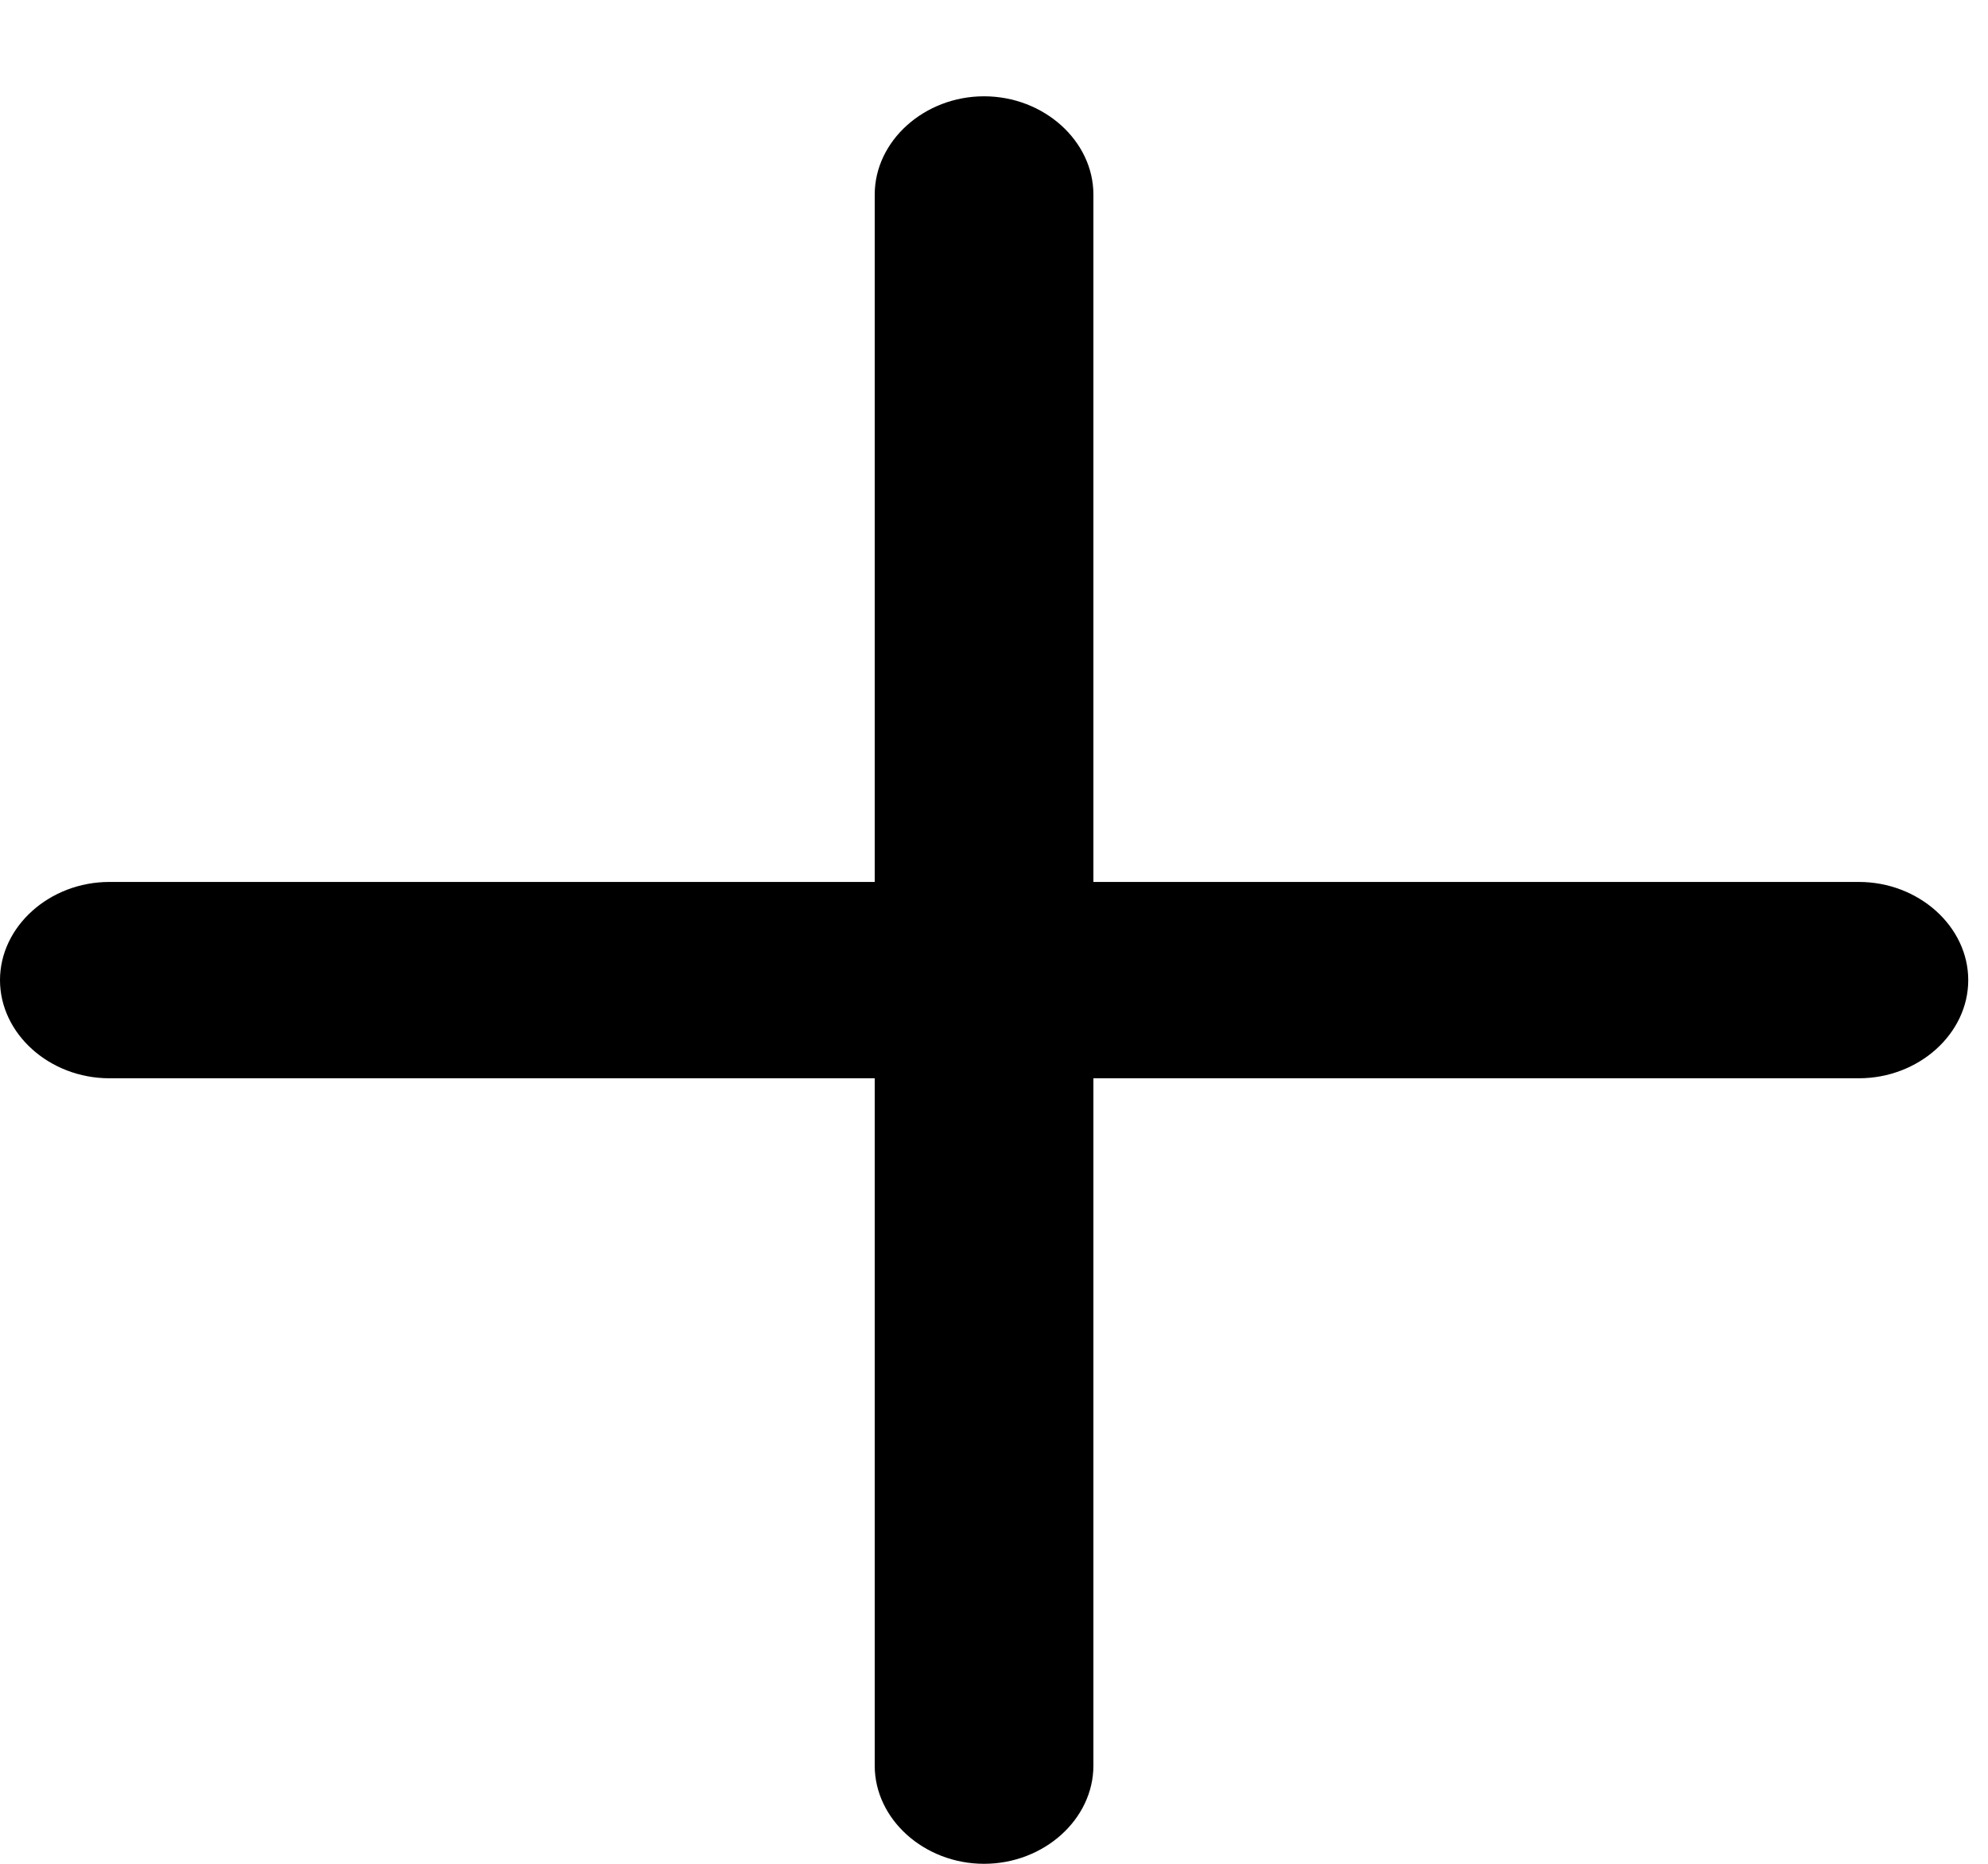 <svg width="16" height="15" viewBox="0 0 16 15" fill="none" xmlns="http://www.w3.org/2000/svg">
<path d="M14.961 8.678H0.88C0.399 8.678 0 8.32 0 7.888C0 7.456 0.399 7.098 0.88 7.098H14.961C15.442 7.098 15.841 7.456 15.841 7.888C15.841 8.32 15.442 8.678 14.961 8.678Z" fill="#000000"/>
<path d="M7.92 15C7.439 15 7.04 14.642 7.04 14.21V1.566C7.04 1.134 7.439 0.775 7.92 0.775C8.401 0.775 8.8 1.134 8.8 1.566V14.21C8.8 14.642 8.401 15 7.92 15Z" fill="#000000"/>
</svg>
